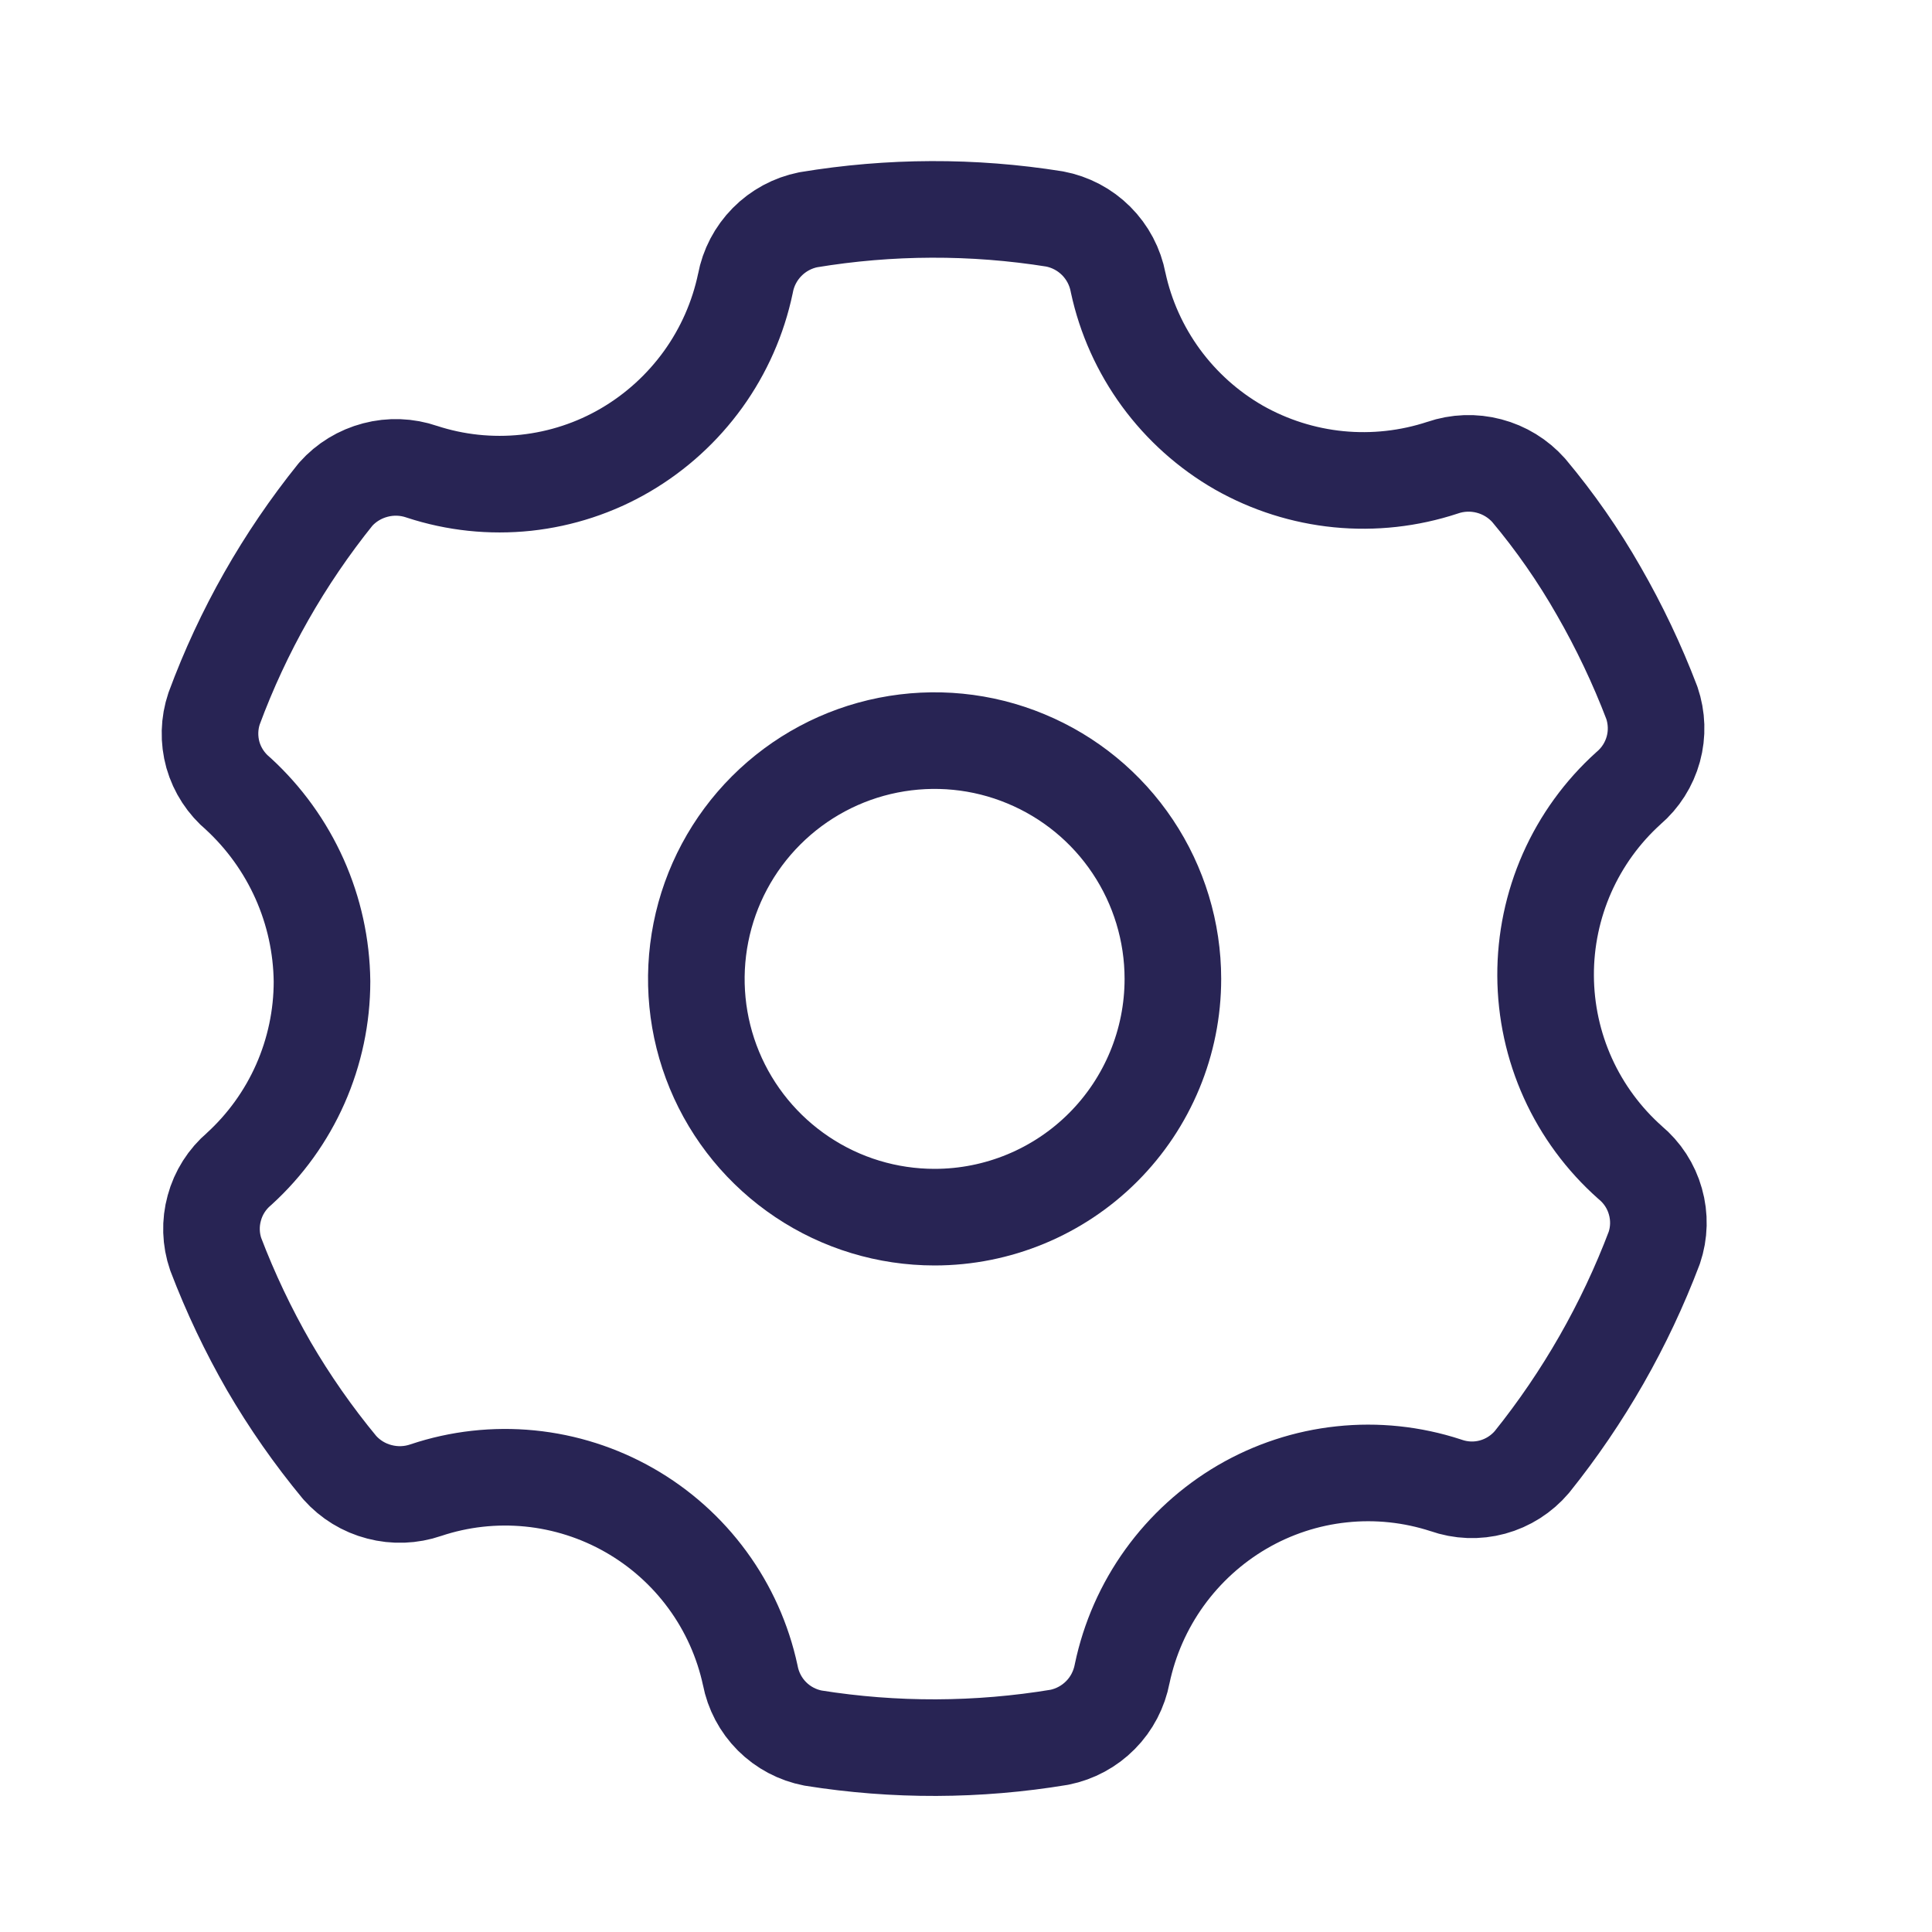 <svg width="24" height="24" viewBox="0 0 24 24" fill="none" xmlns="http://www.w3.org/2000/svg">
<path d="M17.92 5.81C17.504 5.947 17.064 5.996 16.628 5.953C16.193 5.91 15.771 5.776 15.39 5.56C15.01 5.342 14.681 5.047 14.422 4.694C14.164 4.341 13.982 3.938 13.89 3.51C13.853 3.314 13.758 3.134 13.617 2.993C13.476 2.852 13.296 2.757 13.1 2.72C12.086 2.558 11.053 2.562 10.04 2.73C9.846 2.769 9.668 2.865 9.529 3.006C9.39 3.147 9.296 3.326 9.26 3.52C9.17 3.95 8.991 4.356 8.734 4.713C8.477 5.069 8.149 5.368 7.77 5.59C7.391 5.812 6.97 5.95 6.534 5.997C6.098 6.043 5.657 5.997 5.24 5.86C5.054 5.796 4.853 5.789 4.663 5.839C4.472 5.889 4.301 5.993 4.17 6.14C3.526 6.94 3.016 7.838 2.66 8.801C2.597 8.987 2.592 9.188 2.645 9.378C2.699 9.567 2.809 9.735 2.96 9.861C3.283 10.158 3.542 10.518 3.721 10.918C3.9 11.319 3.995 11.752 4 12.191C4 12.63 3.908 13.064 3.731 13.465C3.554 13.866 3.294 14.226 2.97 14.521C2.821 14.648 2.713 14.817 2.662 15.007C2.61 15.195 2.616 15.396 2.68 15.581C2.863 16.061 3.084 16.526 3.34 16.971C3.598 17.414 3.893 17.836 4.22 18.231C4.351 18.378 4.522 18.483 4.713 18.532C4.903 18.582 5.104 18.575 5.29 18.511C5.705 18.372 6.145 18.323 6.581 18.366C7.017 18.409 7.439 18.544 7.819 18.761C8.199 18.978 8.529 19.272 8.788 19.626C9.047 19.979 9.228 20.383 9.32 20.811C9.357 21.004 9.451 21.182 9.59 21.321C9.729 21.46 9.907 21.554 10.1 21.591C11.114 21.753 12.147 21.749 13.16 21.581C13.354 21.542 13.532 21.446 13.671 21.305C13.81 21.165 13.903 20.985 13.94 20.791C14.03 20.361 14.209 19.955 14.466 19.598C14.723 19.242 15.051 18.943 15.43 18.721C15.809 18.5 16.23 18.361 16.666 18.315C17.102 18.268 17.543 18.315 17.96 18.451C18.147 18.517 18.349 18.525 18.54 18.473C18.731 18.421 18.902 18.312 19.03 18.161C19.673 17.36 20.186 16.462 20.55 15.501C20.613 15.315 20.618 15.114 20.564 14.925C20.511 14.735 20.401 14.567 20.25 14.441C19.922 14.15 19.658 13.793 19.477 13.393C19.296 12.993 19.202 12.559 19.2 12.121C19.198 11.682 19.289 11.247 19.466 10.846C19.644 10.444 19.904 10.085 20.23 9.791C20.379 9.664 20.486 9.495 20.538 9.306C20.59 9.117 20.583 8.916 20.52 8.731C20.337 8.251 20.116 7.786 19.86 7.341C19.608 6.899 19.317 6.481 18.99 6.091C18.859 5.944 18.688 5.839 18.497 5.789C18.307 5.739 18.106 5.746 17.92 5.81Z" stroke="#282454" stroke-width="1.2" stroke-miterlimit="10" stroke-linecap="round" stroke-linejoin="round"/>
<path d="M11.61 15.12C11.024 15.12 10.452 14.947 9.965 14.621C9.479 14.296 9.099 13.834 8.875 13.293C8.651 12.752 8.593 12.157 8.707 11.583C8.821 11.008 9.103 10.481 9.517 10.067C9.931 9.653 10.458 9.371 11.032 9.257C11.607 9.143 12.202 9.201 12.743 9.426C13.284 9.65 13.746 10.029 14.071 10.516C14.396 11.002 14.57 11.575 14.57 12.16C14.57 12.945 14.258 13.698 13.703 14.253C13.148 14.808 12.395 15.12 11.61 15.12V15.12Z" stroke="#282454" stroke-width="1.2" stroke-miterlimit="10" stroke-linecap="round" stroke-linejoin="round"/>
</svg>
